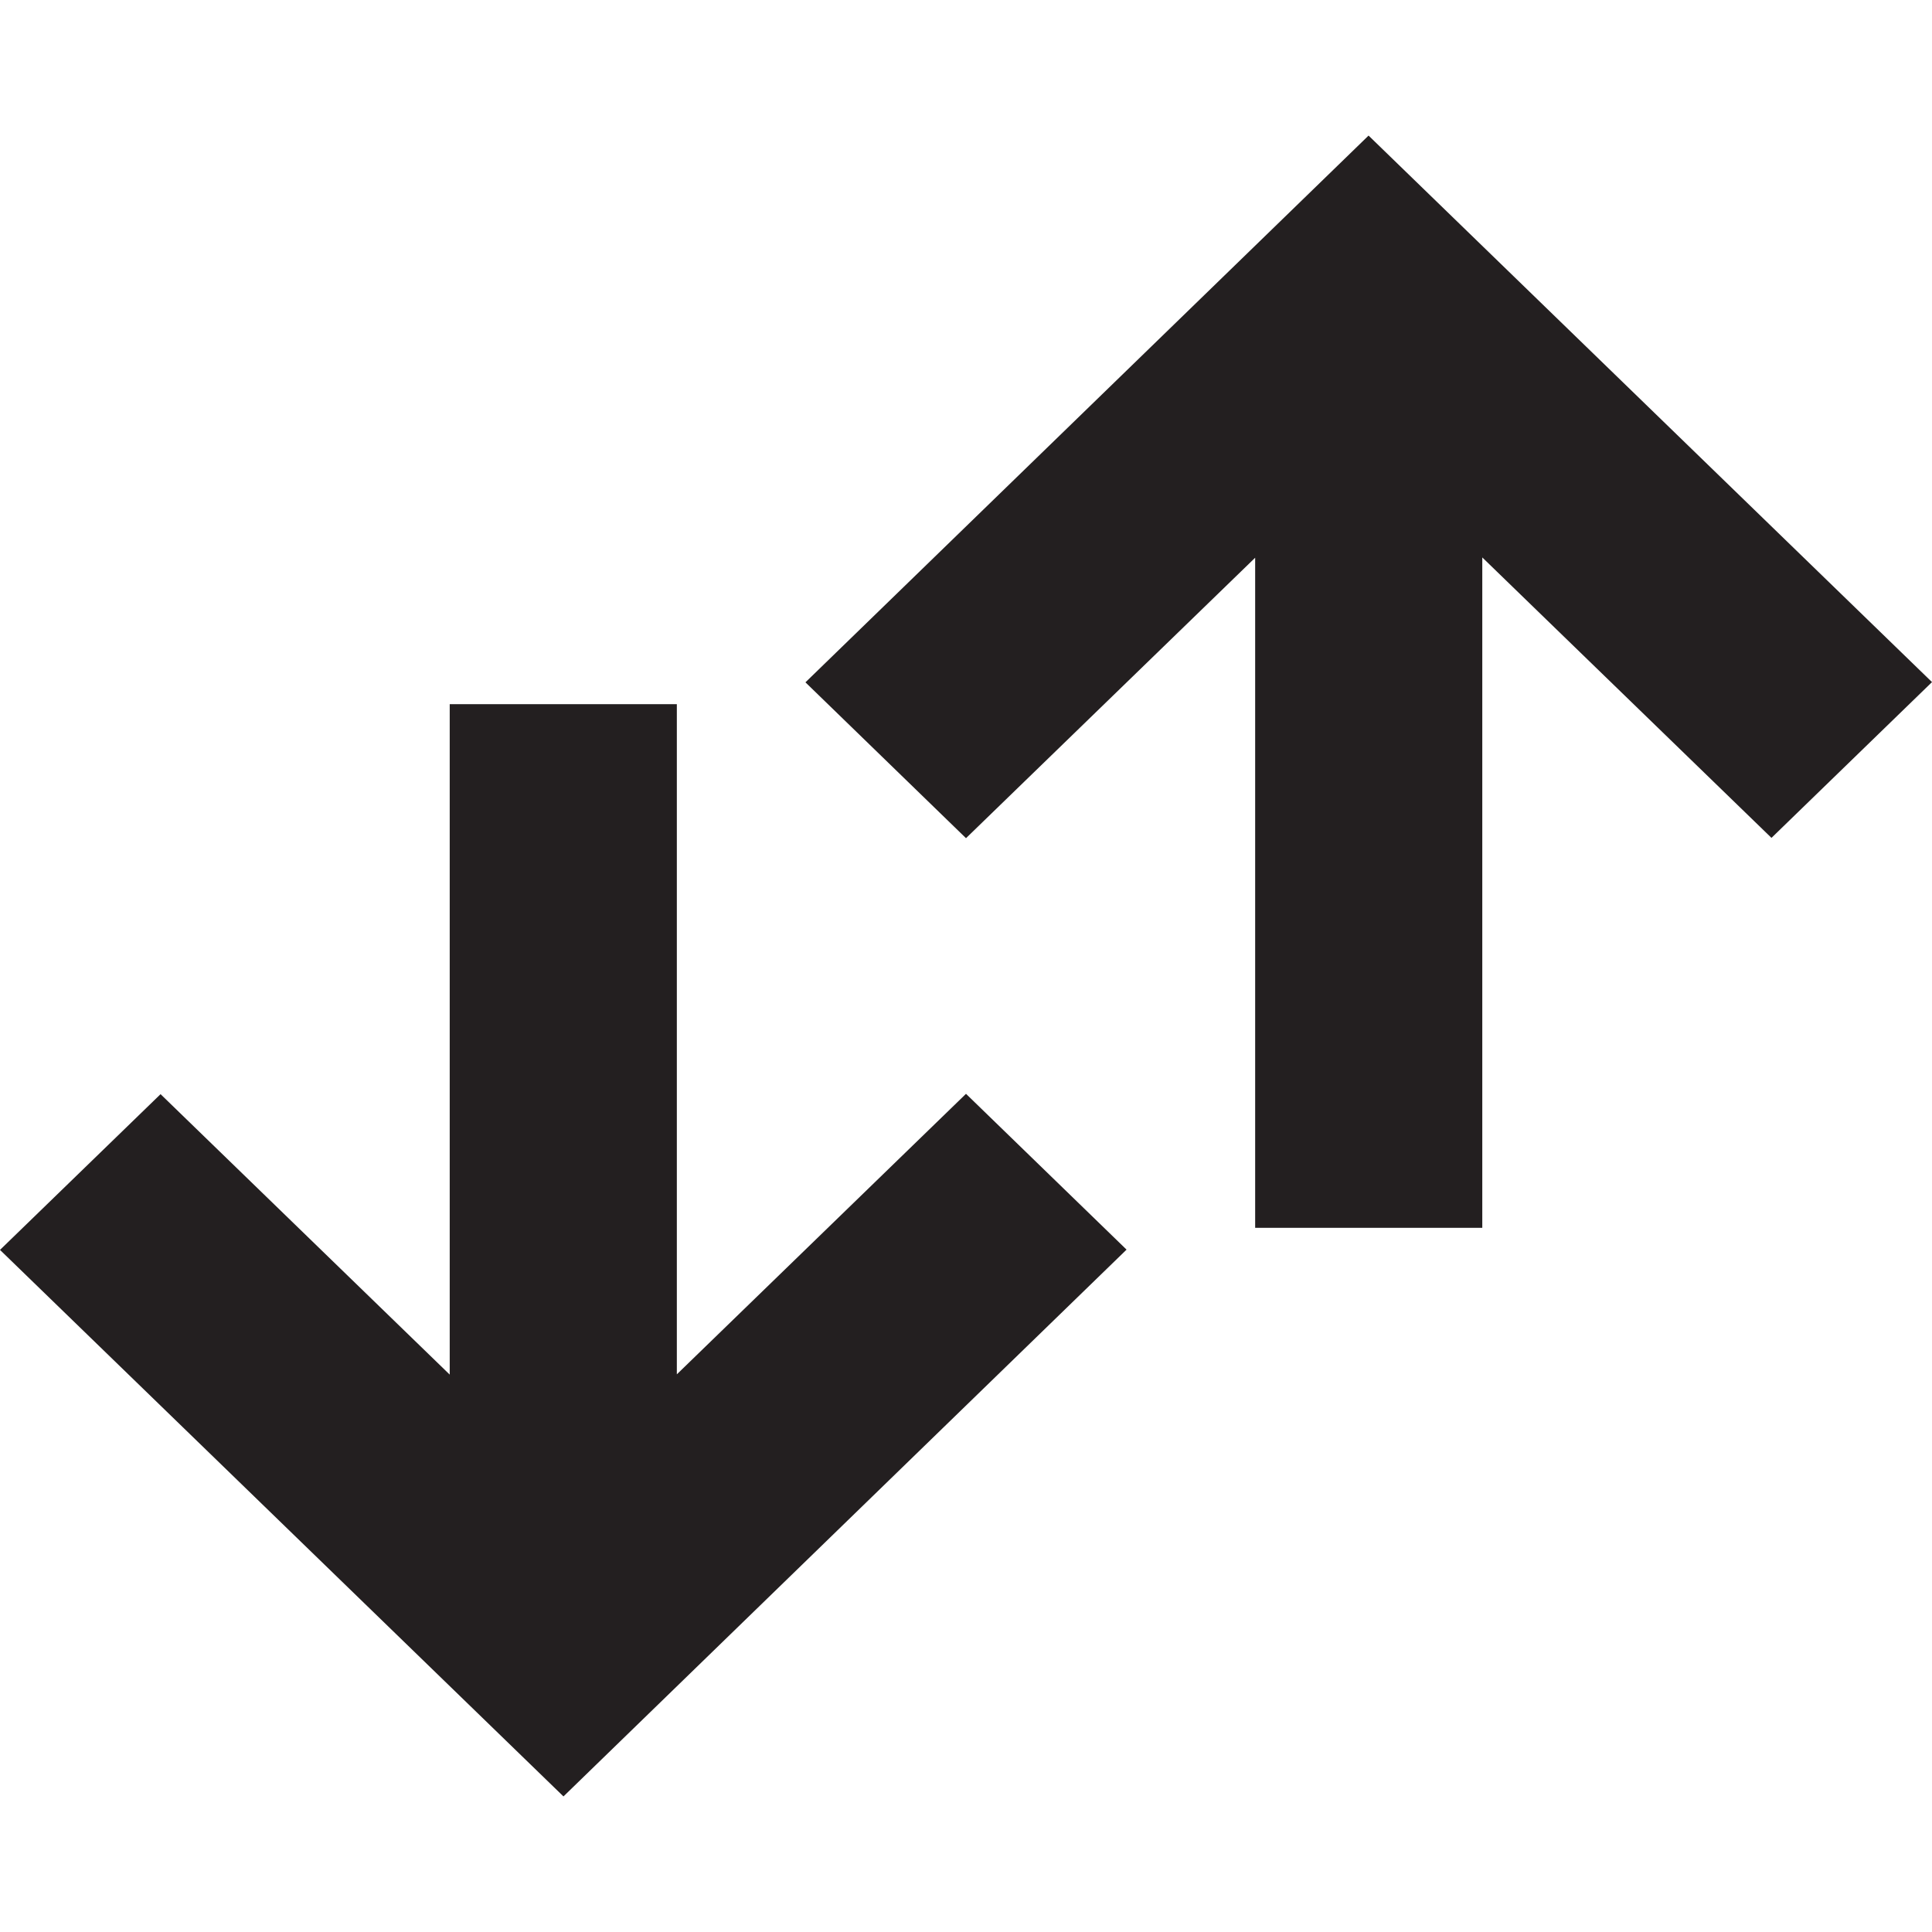 <?xml version="1.0" encoding="utf-8"?>
<!-- Generator: Adobe Illustrator 16.0.0, SVG Export Plug-In . SVG Version: 6.00 Build 0)  -->
<!DOCTYPE svg PUBLIC "-//W3C//DTD SVG 1.1//EN" "http://www.w3.org/Graphics/SVG/1.1/DTD/svg11.dtd">
<svg version="1.1" id="Layer_1" xmlns="http://www.w3.org/2000/svg" xmlns:xlink="http://www.w3.org/1999/xlink" x="0px" y="0px"
	 width="57px" height="57px" viewBox="0 0 57 57" enable-background="new 0 0 57 57" xml:space="preserve">
<g>
	<polygon fill="#231F20" points="19.969,40.547 19.969,20.776 13.268,20.776 13.268,40.555 4.737,32.281 0,36.876 16.624,53 
		33.237,36.868 28.5,32.271 	"/>
	<polygon fill="#231F20" points="40.377,4 23.763,20.131 28.5,24.729 37.031,16.455 37.031,36.225 43.732,36.225 43.732,16.446 
		52.264,24.72 57,20.124 	"/>
</g>
</svg>
